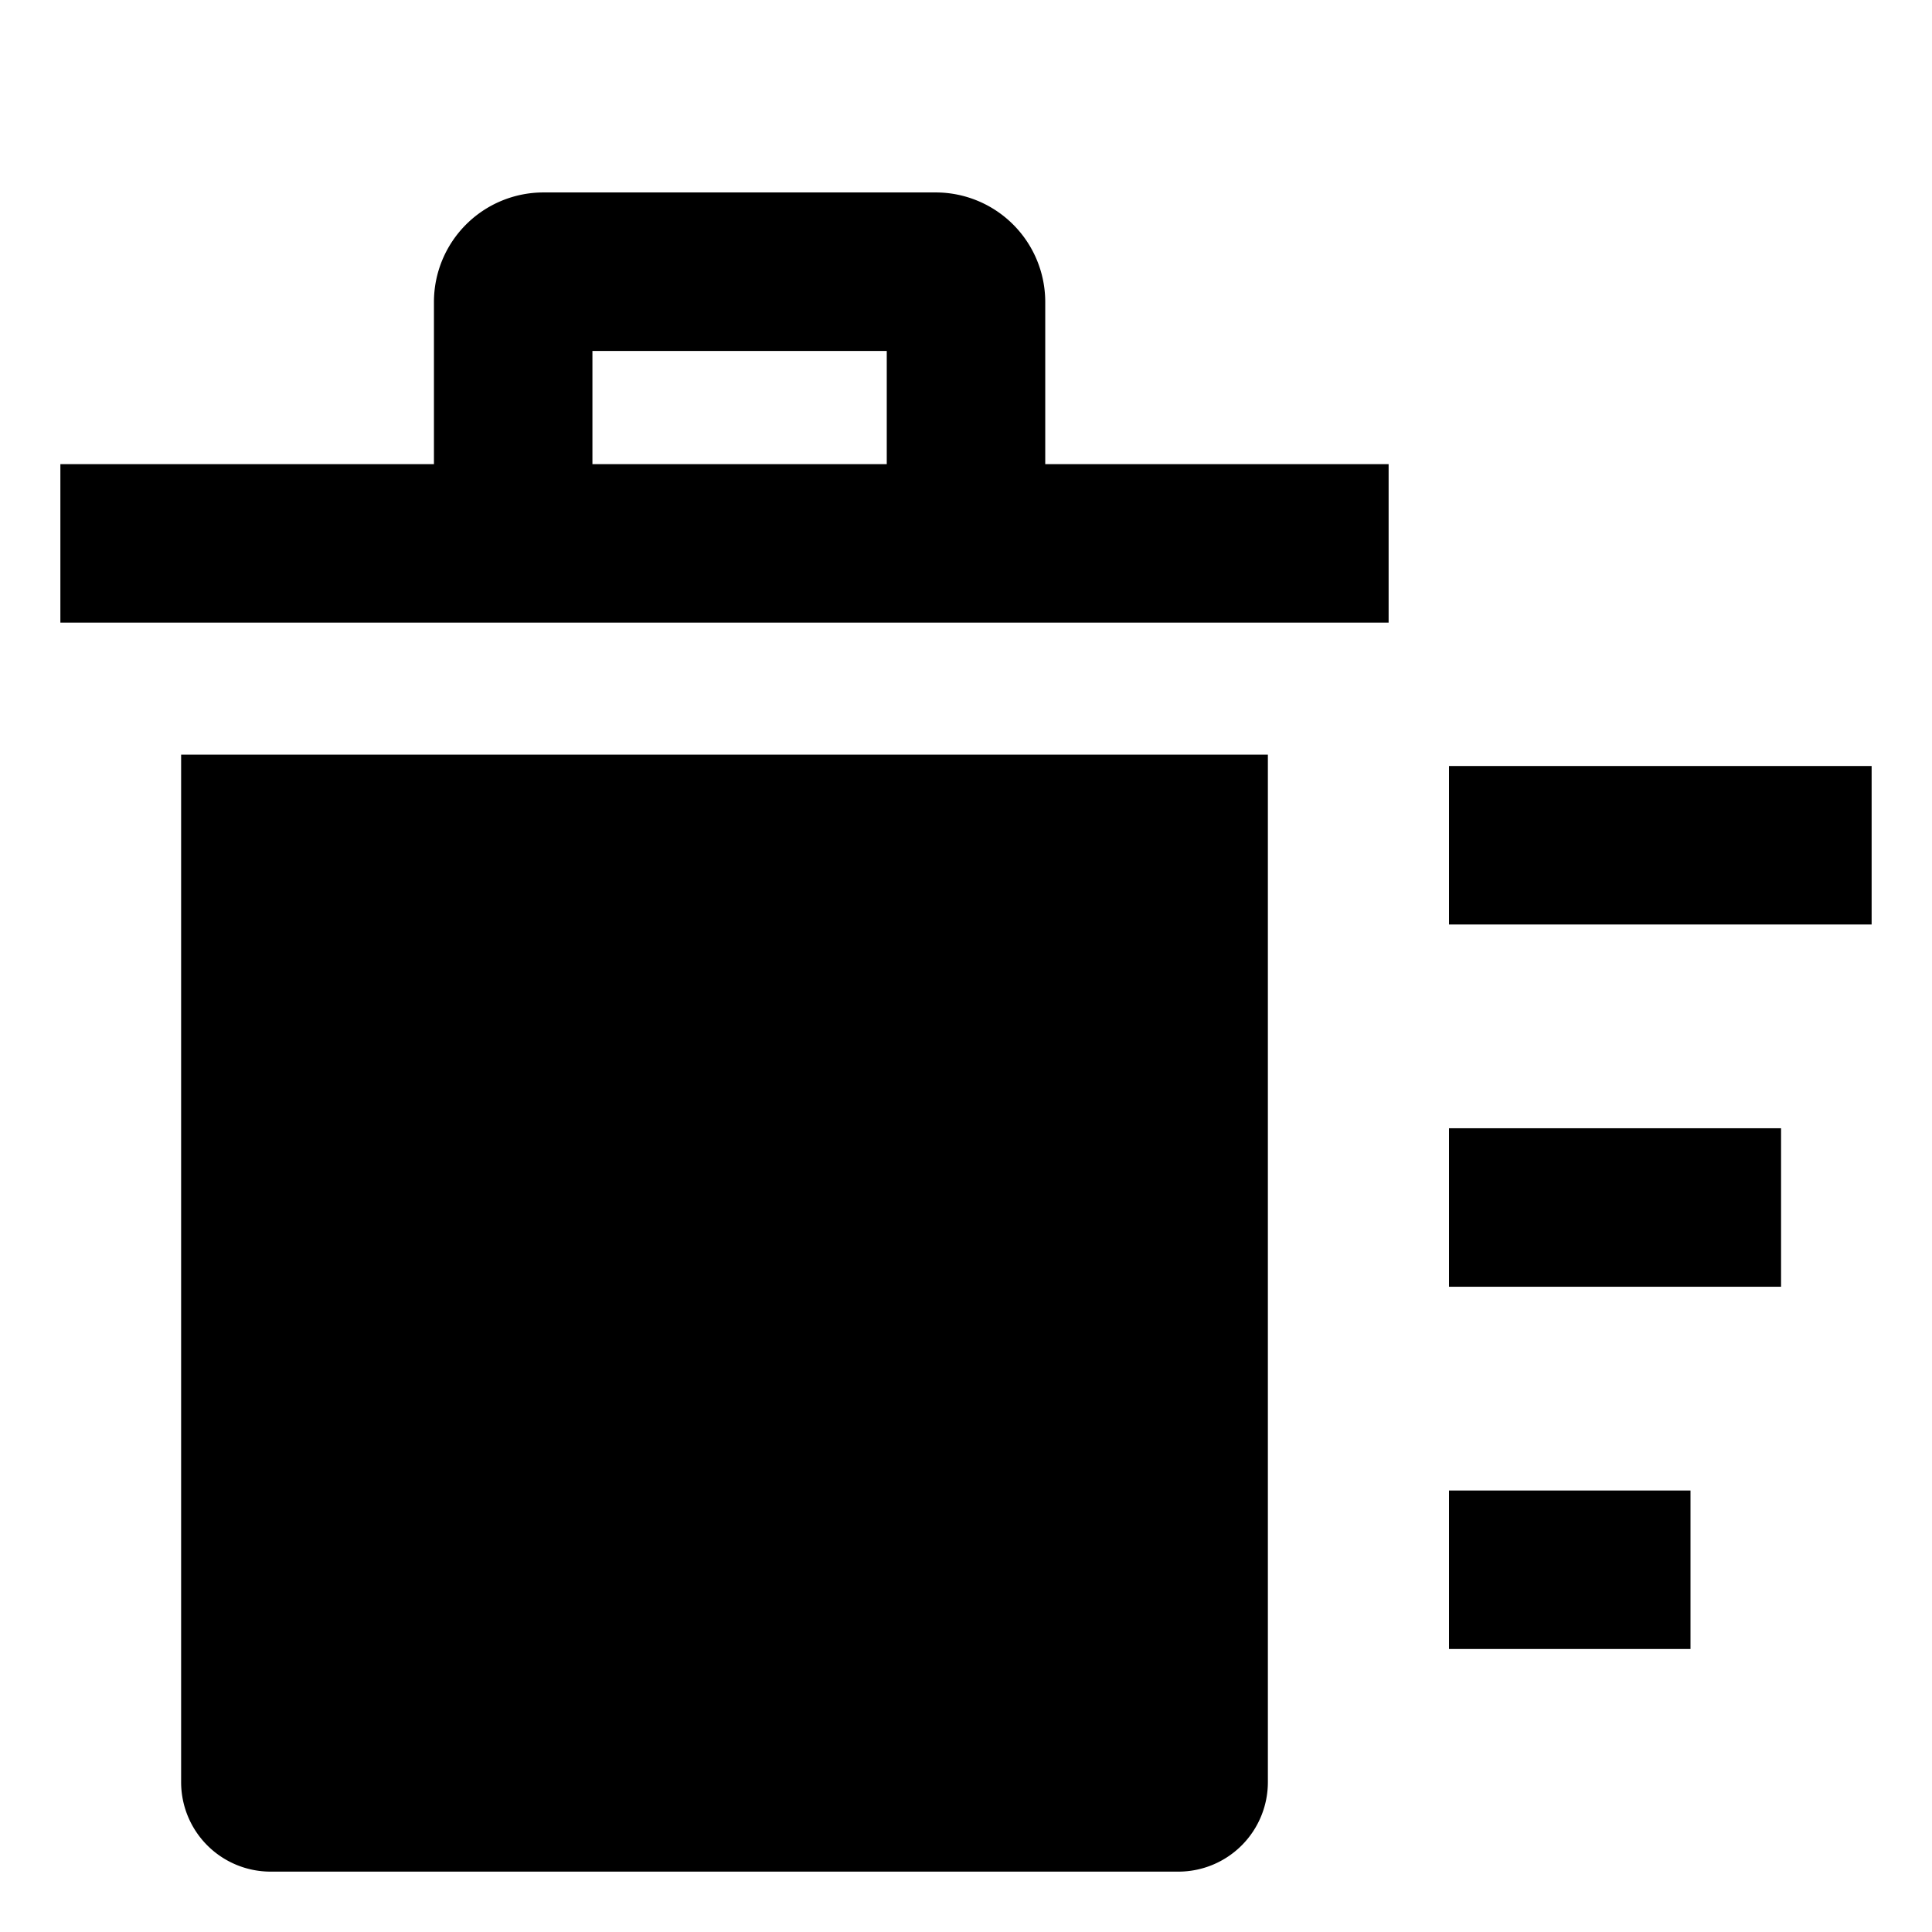 <svg xmlns="http://www.w3.org/2000/svg" viewBox="0 0 512 512">
  <path fill="currentColor" d="M48,472.205A23.715,23.715,0,0,0,71.579,496H312.421A23.715,23.715,0,0,0,336,472.205V200H48Z" class="ci-primary"/>
  <path fill="currentColor" d="M277,80a29.034,29.034,0,0,0-29-29H144a29.034,29.034,0,0,0-29,29v43H16v42H368V123H277ZM157,93h78v30H157Z" class="ci-primary"/>
  <rect width="112" height="42" x="384" y="203" fill="currentColor" class="ci-primary"/>
  <rect width="88" height="42" x="384" y="299" fill="currentColor" class="ci-primary"/>
  <rect width="64" height="42" x="384" y="395" fill="currentColor" class="ci-primary"/>
</svg>
